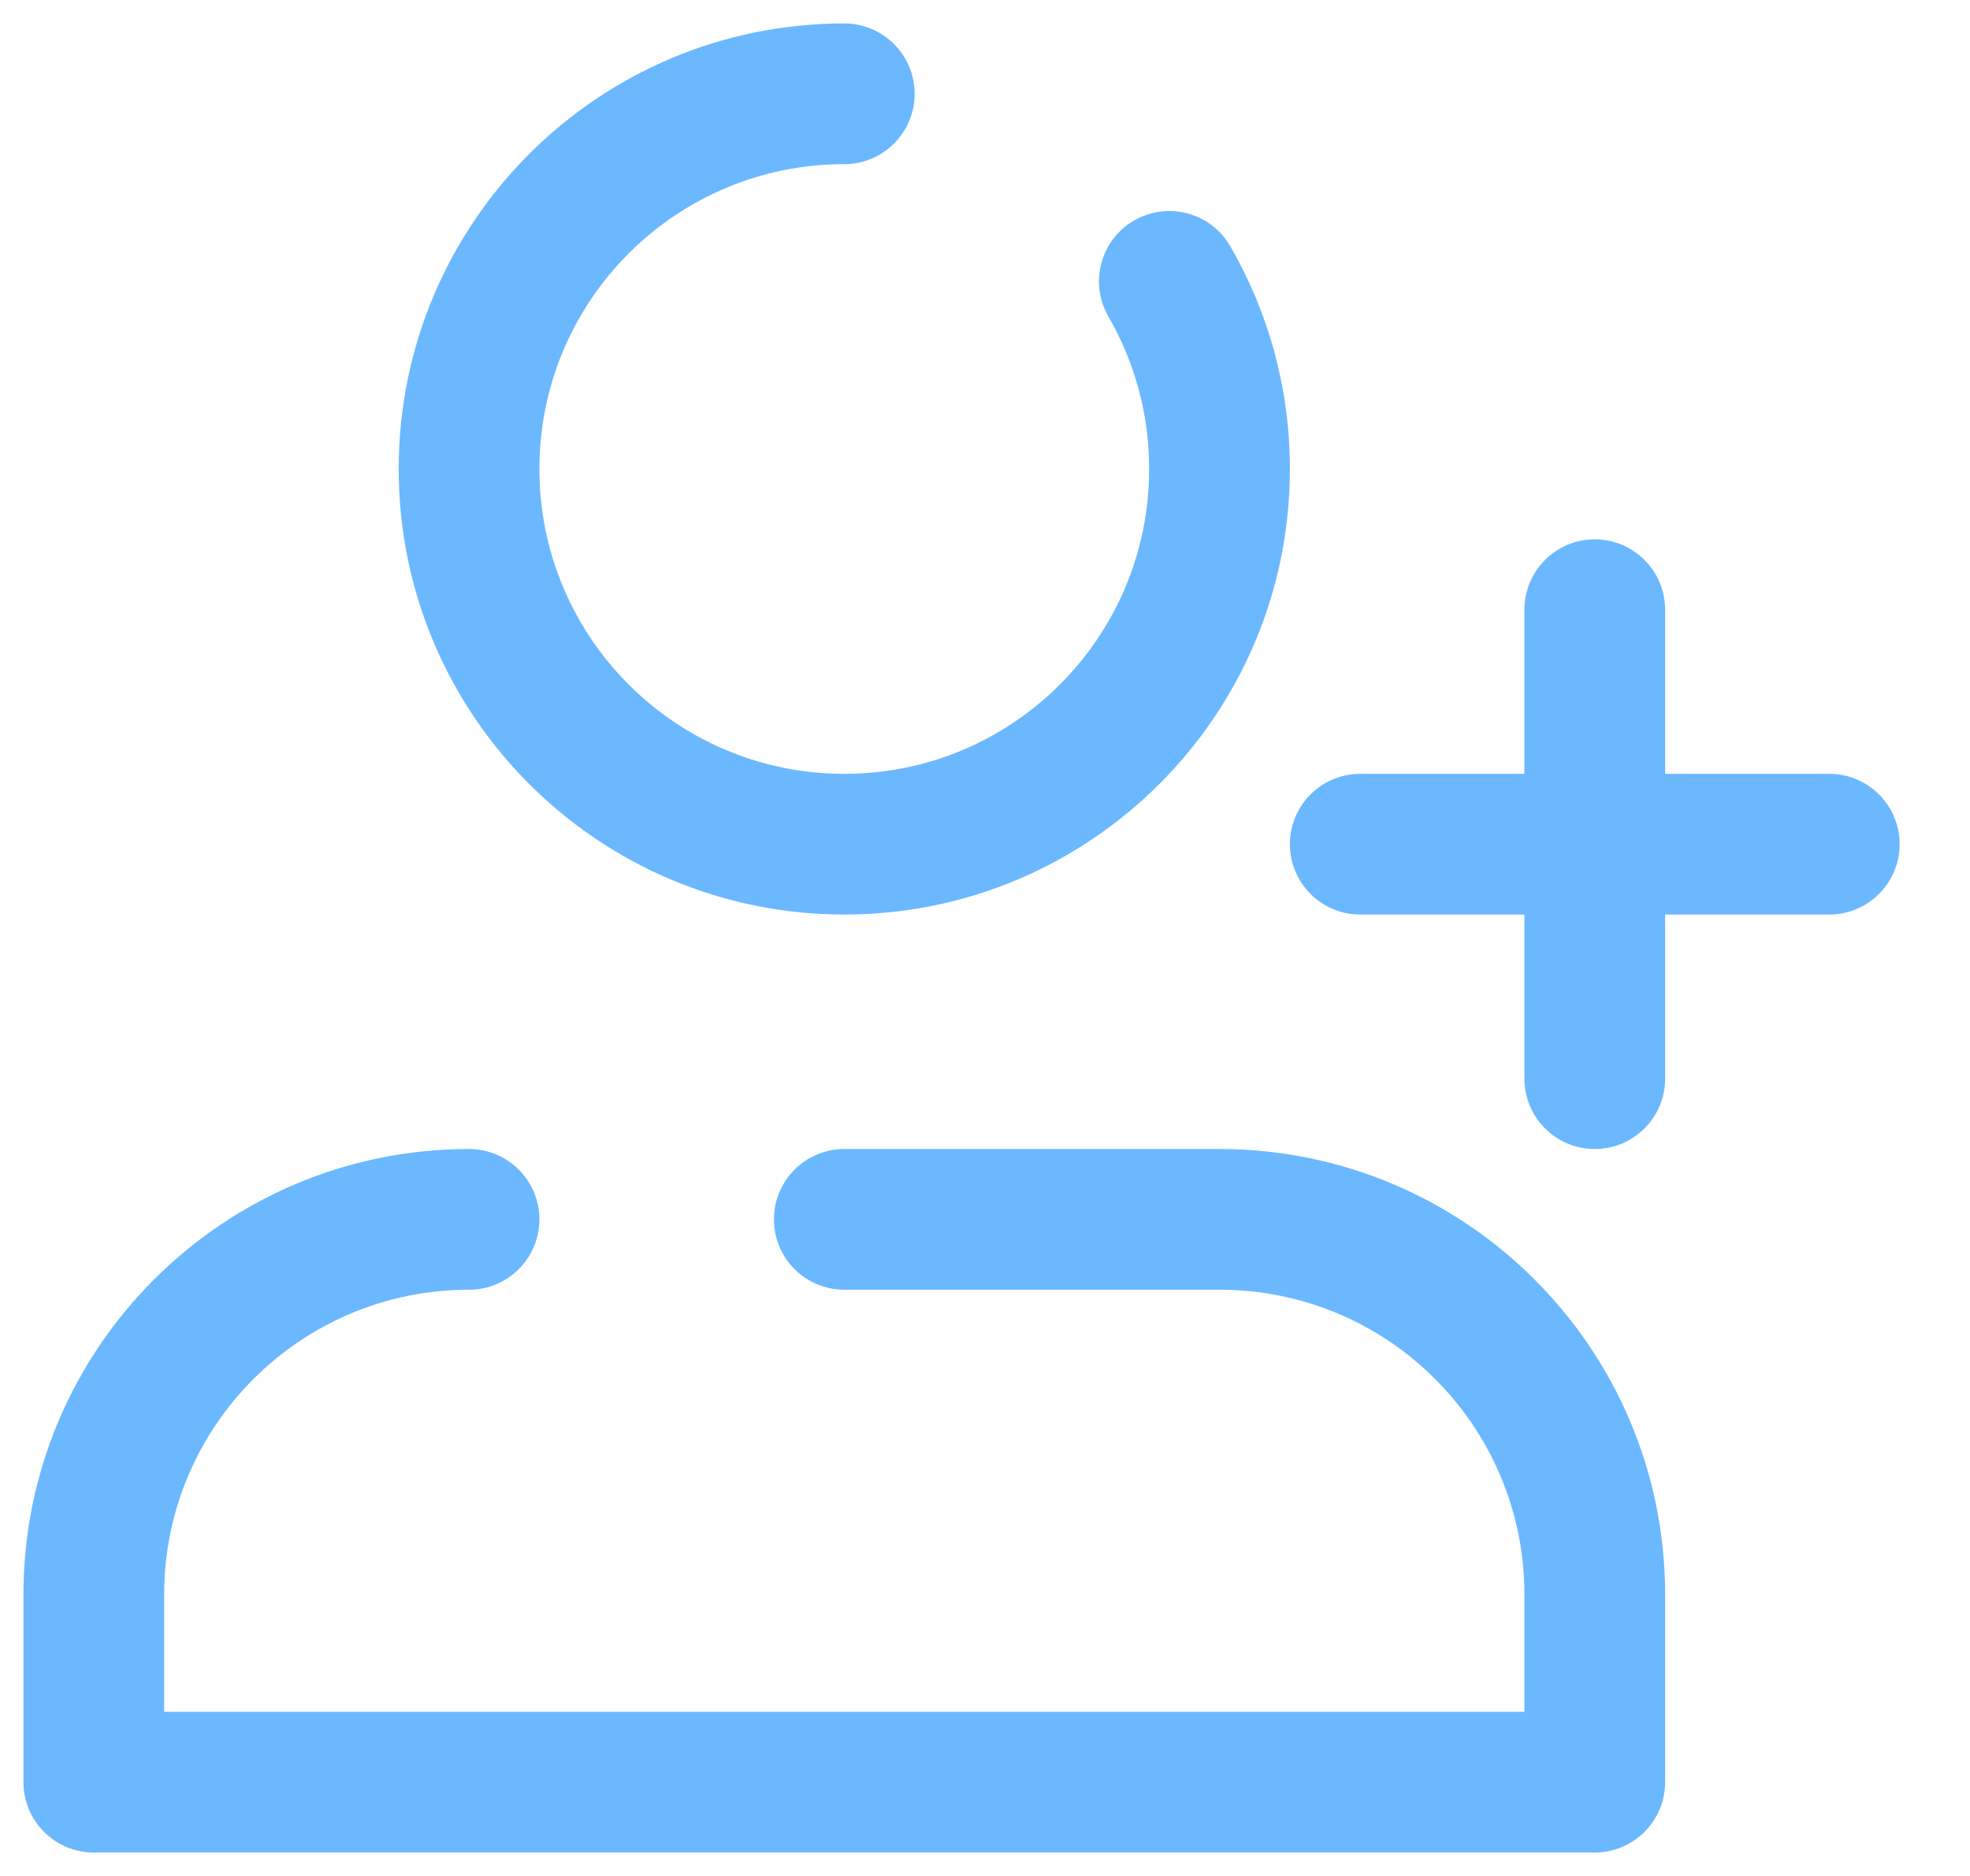 <svg width="21" height="20" viewBox="0 0 21 20" fill="none" xmlns="http://www.w3.org/2000/svg">
<path d="M17.75 6.5C17.75 6.086 17.414 5.75 17 5.75C16.586 5.75 16.25 6.086 16.25 6.5H17.75ZM16.25 11.5C16.25 11.914 16.586 12.25 17 12.25C17.414 12.25 17.75 11.914 17.75 11.5H16.25ZM14.5 8.25C14.086 8.25 13.75 8.586 13.75 9C13.75 9.414 14.086 9.75 14.5 9.75V8.25ZM19.5 9.75C19.914 9.75 20.25 9.414 20.25 9C20.25 8.586 19.914 8.25 19.5 8.25V9.75ZM17 19V19.75C17.414 19.75 17.75 19.414 17.75 19H17ZM1 19H0.25C0.25 19.414 0.586 19.75 1 19.75L1 19ZM5 13.75C5.414 13.75 5.75 13.414 5.75 13C5.75 12.586 5.414 12.25 5 12.25V13.75ZM9 12.25C8.586 12.25 8.25 12.586 8.25 13C8.25 13.414 8.586 13.75 9 13.75V12.25ZM9 1.75C9.414 1.75 9.75 1.414 9.75 1C9.75 0.586 9.414 0.25 9 0.25V1.75ZM13.114 2.624C12.907 2.266 12.448 2.143 12.089 2.351C11.731 2.558 11.608 3.017 11.816 3.376L13.114 2.624ZM16.25 6.5V11.5H17.75V6.5H16.25ZM14.5 9.75H19.5V8.25H14.5V9.75ZM16.25 17V19H17.75V17H16.25ZM1.75 19V17H0.25V19H1.75ZM13 13.75C14.795 13.75 16.25 15.205 16.25 17H17.75C17.75 14.377 15.623 12.25 13 12.25V13.75ZM5 12.25C2.377 12.25 0.25 14.377 0.25 17H1.75C1.75 15.205 3.205 13.75 5 13.75V12.25ZM9 13.75H13V12.25H9V13.75ZM12.25 5C12.25 6.795 10.795 8.25 9 8.25V9.75C11.623 9.75 13.75 7.623 13.75 5H12.25ZM9 8.25C7.205 8.25 5.75 6.795 5.75 5H4.25C4.25 7.623 6.377 9.75 9 9.75V8.25ZM5.75 5C5.75 3.205 7.205 1.75 9 1.75V0.25C6.377 0.25 4.25 2.377 4.25 5H5.75ZM11.816 3.376C12.092 3.853 12.25 4.407 12.25 5H13.75C13.75 4.136 13.519 3.324 13.114 2.624L11.816 3.376ZM1 19.75H17V18.25H1V19.75Z" fill="#6BB8FF"/>
</svg>
